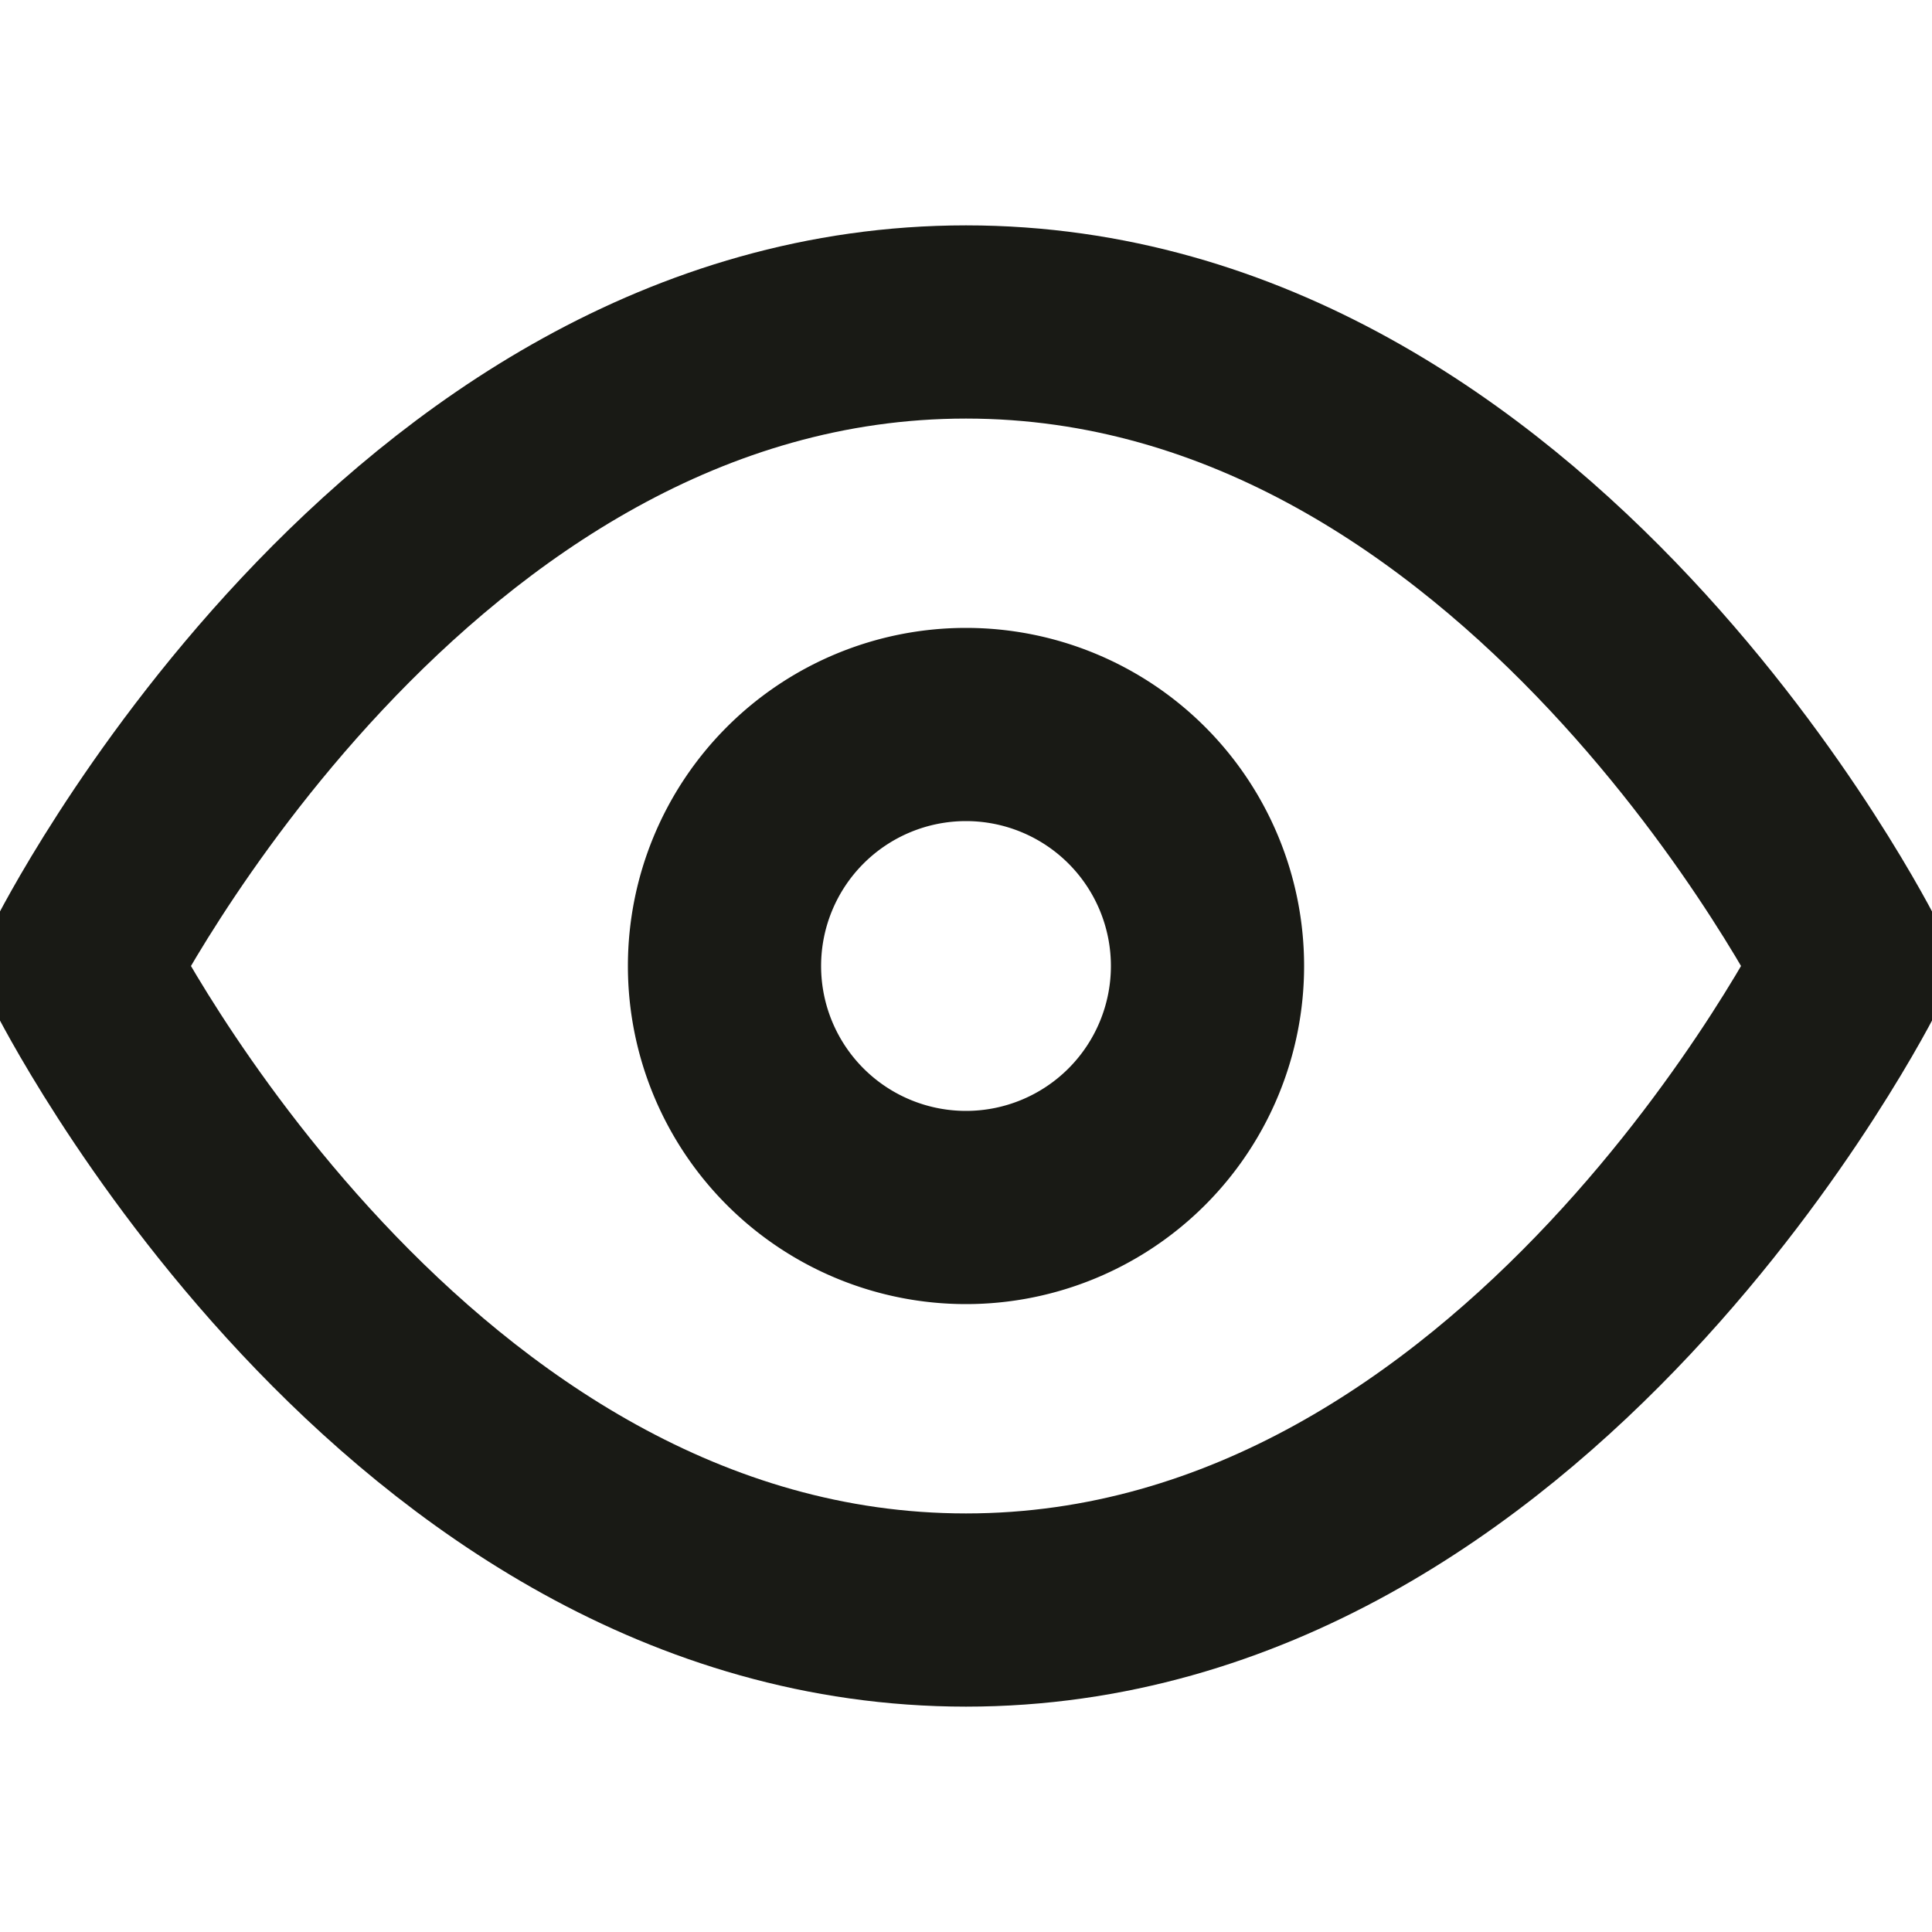 <svg width="20" height="20" fill="none" xmlns="http://www.w3.org/2000/svg"><g clip-path="url(#a)" stroke="#191A15" stroke-width="2" stroke-linecap="round" stroke-linejoin="round"><path d="M.833 10S4.167 3.333 10 3.333c5.834 0 9.167 6.667 9.167 6.667S15.833 16.667 10 16.667.833 10 .833 10Z"/><path d="M10 12.5a2.5 2.5 0 1 0 0-5 2.5 2.5 0 0 0 0 5Z"/></g><defs><clipPath id="a"><path fill="#fff" d="M0 0h20v20H0z"/></clipPath></defs></svg>